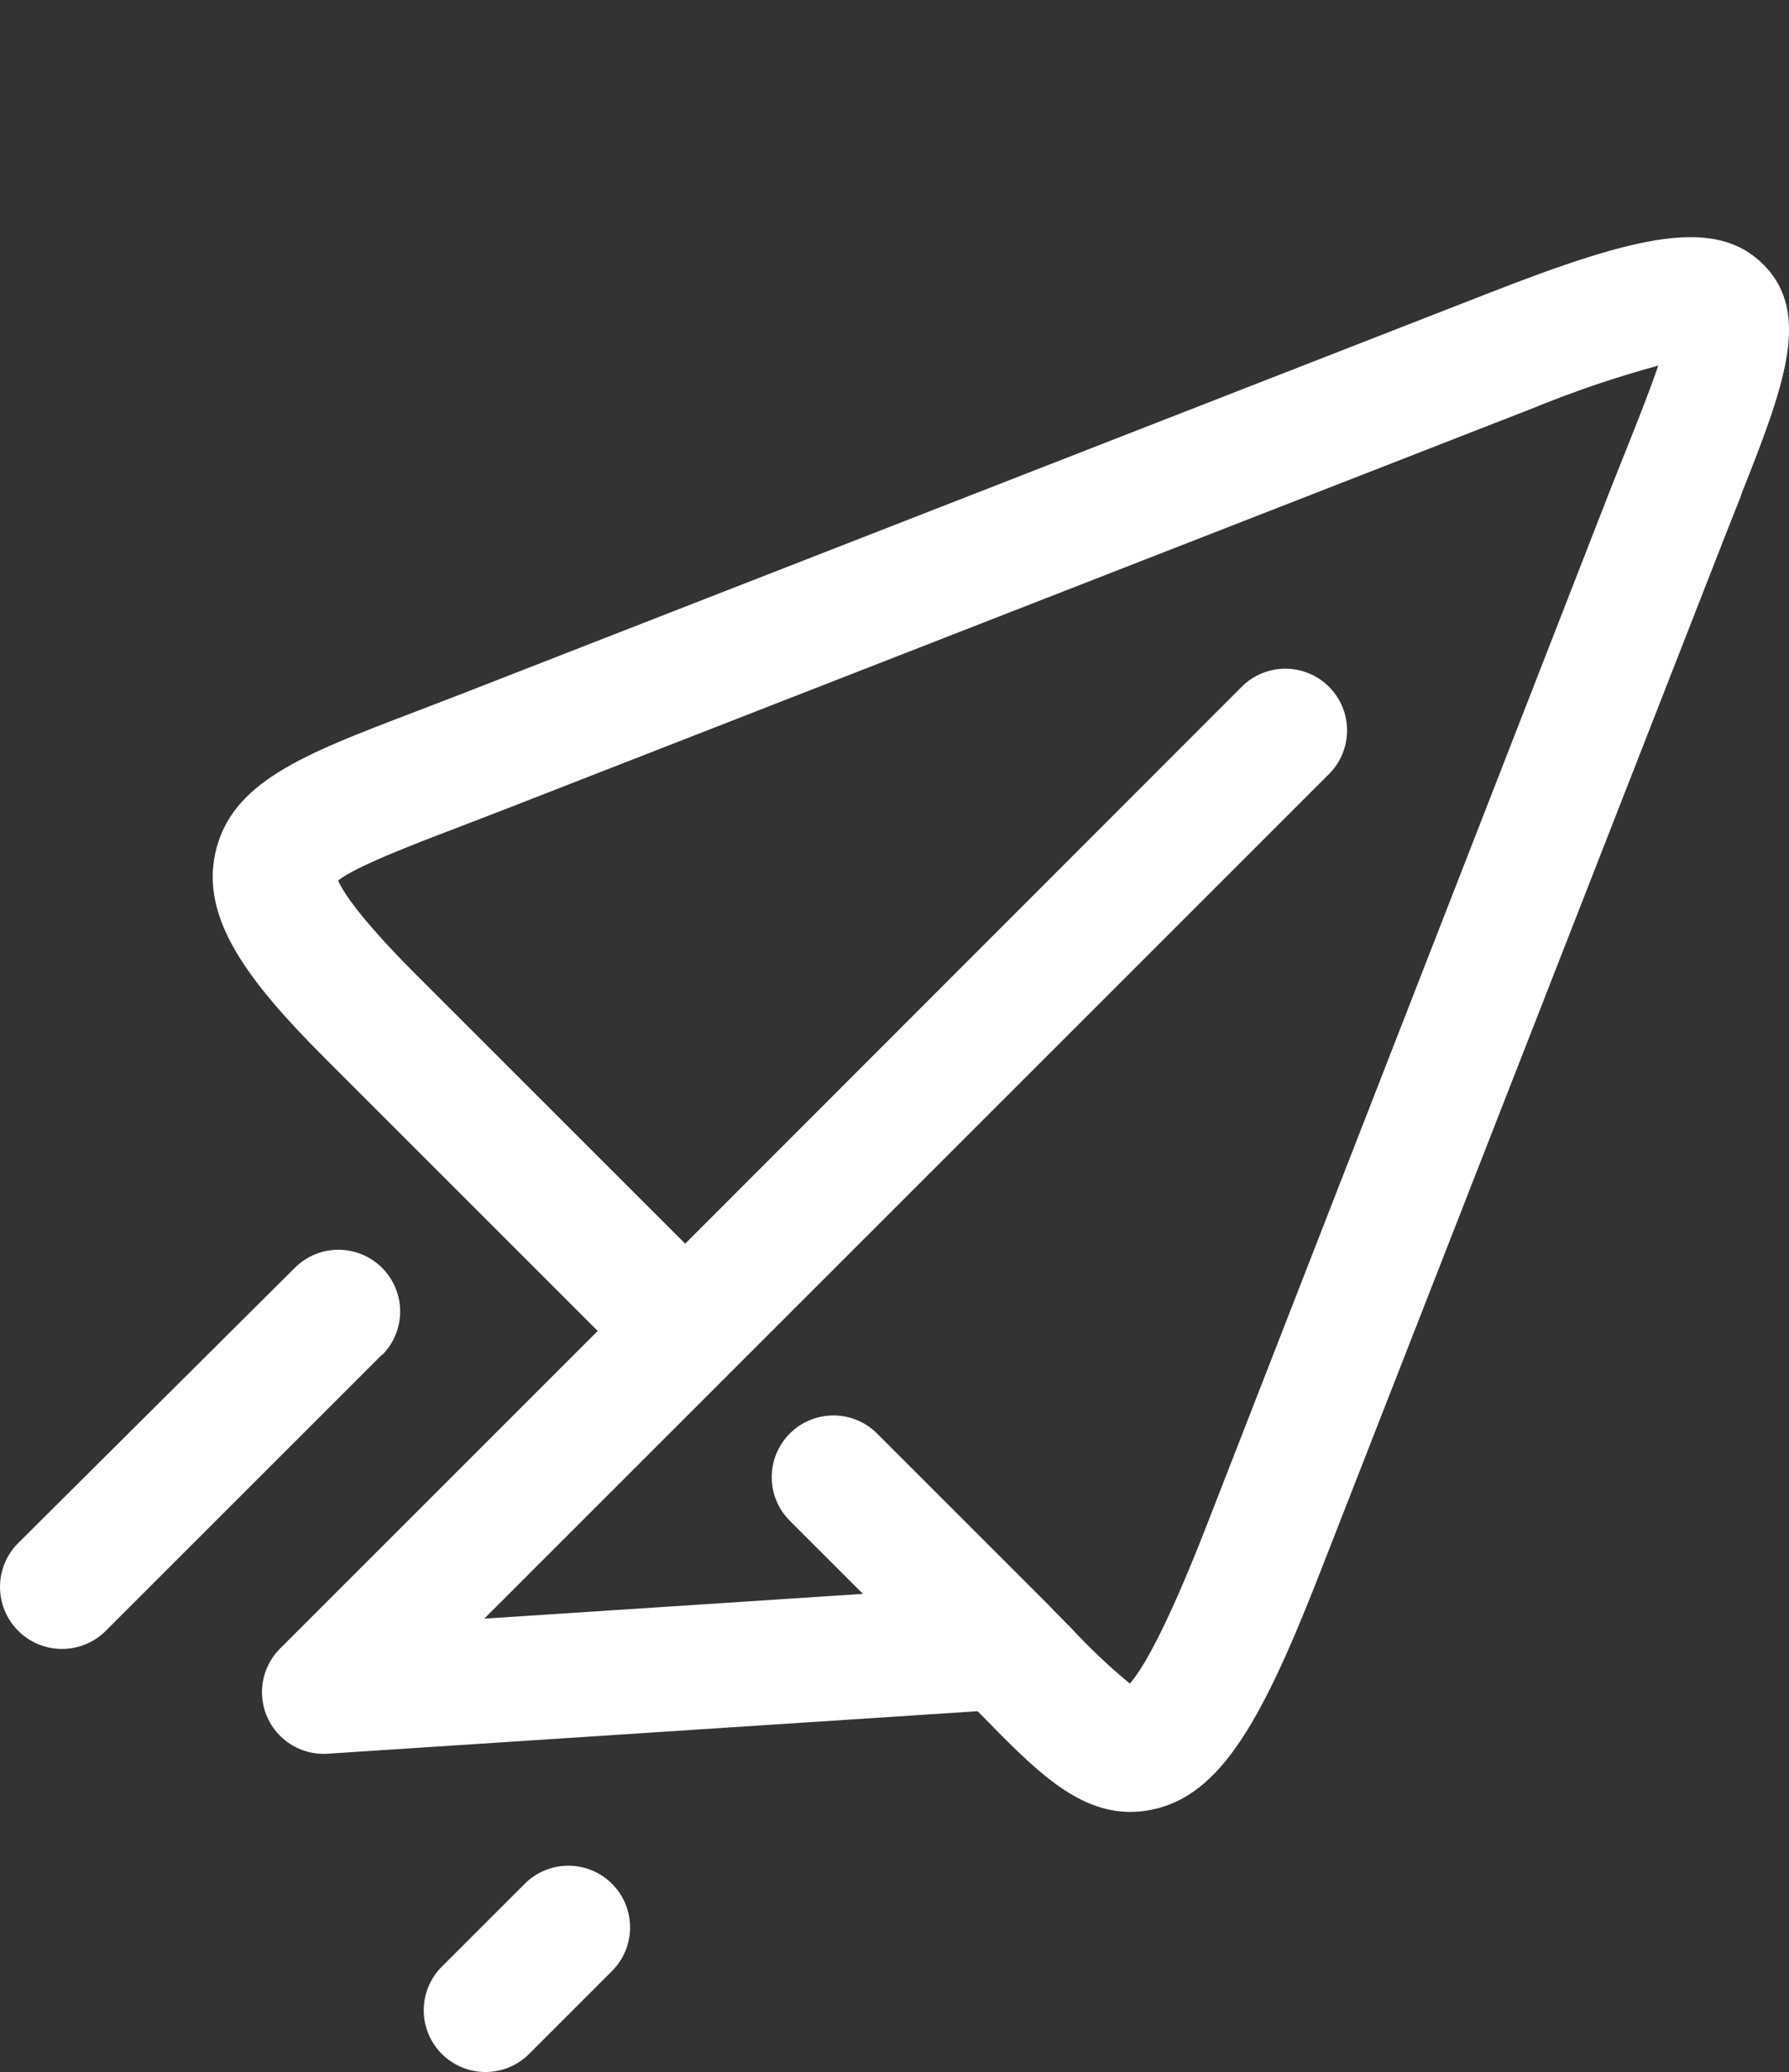 <?xml version="1.0" encoding="utf-8"?>
<!-- Generator: Adobe Illustrator 16.0.4, SVG Export Plug-In . SVG Version: 6.00 Build 0)  -->
<!DOCTYPE svg PUBLIC "-//W3C//DTD SVG 1.1//EN" "http://www.w3.org/Graphics/SVG/1.1/DTD/svg11.dtd">
<svg version="1.1" id="recuperar_senha" xmlns="http://www.w3.org/2000/svg" xmlns:xlink="http://www.w3.org/1999/xlink" x="0px"
	 y="0px" width="151.099px" height="175.033px" viewBox="221.91 323.445 151.099 175.033"
	 enable-background="new 221.91 323.445 151.099 175.033" xml:space="preserve">
<rect x="221.91" y="323.445" width="151.099" height="175.033" fill="#333333" stroke="none"/>
<title>icon_aviaozin</title>
<path fill="#FFFFFF" d="M254.171,437.884l-23.321,23.32c-2.045,2.046-5.361,2.046-7.406,0c-2.045-2.045-2.045-5.36,0-7.405
	l23.364-23.252c2.036-2.036,5.336-2.036,7.372,0c2.036,2.035,2.036,5.336,0,7.371l0,0l0,0L254.171,437.884z M266.227,482.579
	l-7.001,7.001c-2.036,2.036-2.036,5.336,0,7.372c2.036,2.035,5.336,2.035,7.372,0l7.001-7.001c2.036-2.036,2.036-5.337,0-7.372
	C271.563,480.543,268.263,480.543,266.227,482.579L266.227,482.579L266.227,482.579z M368.983,365.252
	c-0.49,1.231-1.007,2.532-1.541,3.901l-34.025,87.091c-4.831,12.375-8.354,18.877-14.218,20.074
	c-0.601,0.124-1.213,0.188-1.826,0.189c-4.581,0-8.146-3.66-12.538-8.146L304.481,468l-54.892,3.591
	c-2.871,0.188-5.352-1.986-5.541-4.857c-0.099-1.499,0.455-2.969,1.519-4.03l26.826-26.825L249.4,412.884
	c-6.623-6.622-10.489-11.824-9.318-17.318c1.292-6.028,7.406-8.371,16.655-11.902l3.901-1.499l87.091-33.991
	c12.444-4.857,19.075-6.45,23.141-2.36c4.064,4.091,1.723,10.274-1.912,19.445l0,0L368.983,365.252z M361.99,354.324
	c-3.552,0.964-7.04,2.146-10.446,3.539l-87.091,33.991l-3.979,1.533c-3.832,1.464-8.517,3.255-10.007,4.444
	c0.37,0.861,1.723,3.049,6.321,7.682l22.994,22.994l47.003-47.046c2.035-2.036,5.336-2.036,7.372,0c2.035,2.036,2.035,5.336,0,7.372
	l0,0l-50.681,50.681l0,0l0,0l-20.668,20.668l31.984-2.093l-6.175-6.175c-2.036-2.035-2.036-5.336,0-7.371
	c2.036-2.036,5.336-2.036,7.372,0l13.969,13.969c0.86,0.86,1.662,1.722,2.42,2.462c1.545,1.676,3.202,3.244,4.96,4.694
	c0.965-1.094,2.937-4.255,6.468-13.314l33.896-86.997c0.543-1.395,1.077-2.722,1.576-3.97c0.93-2.334,2.007-5.029,2.687-7.062l0,0
	L361.99,354.324z"/>
</svg>
